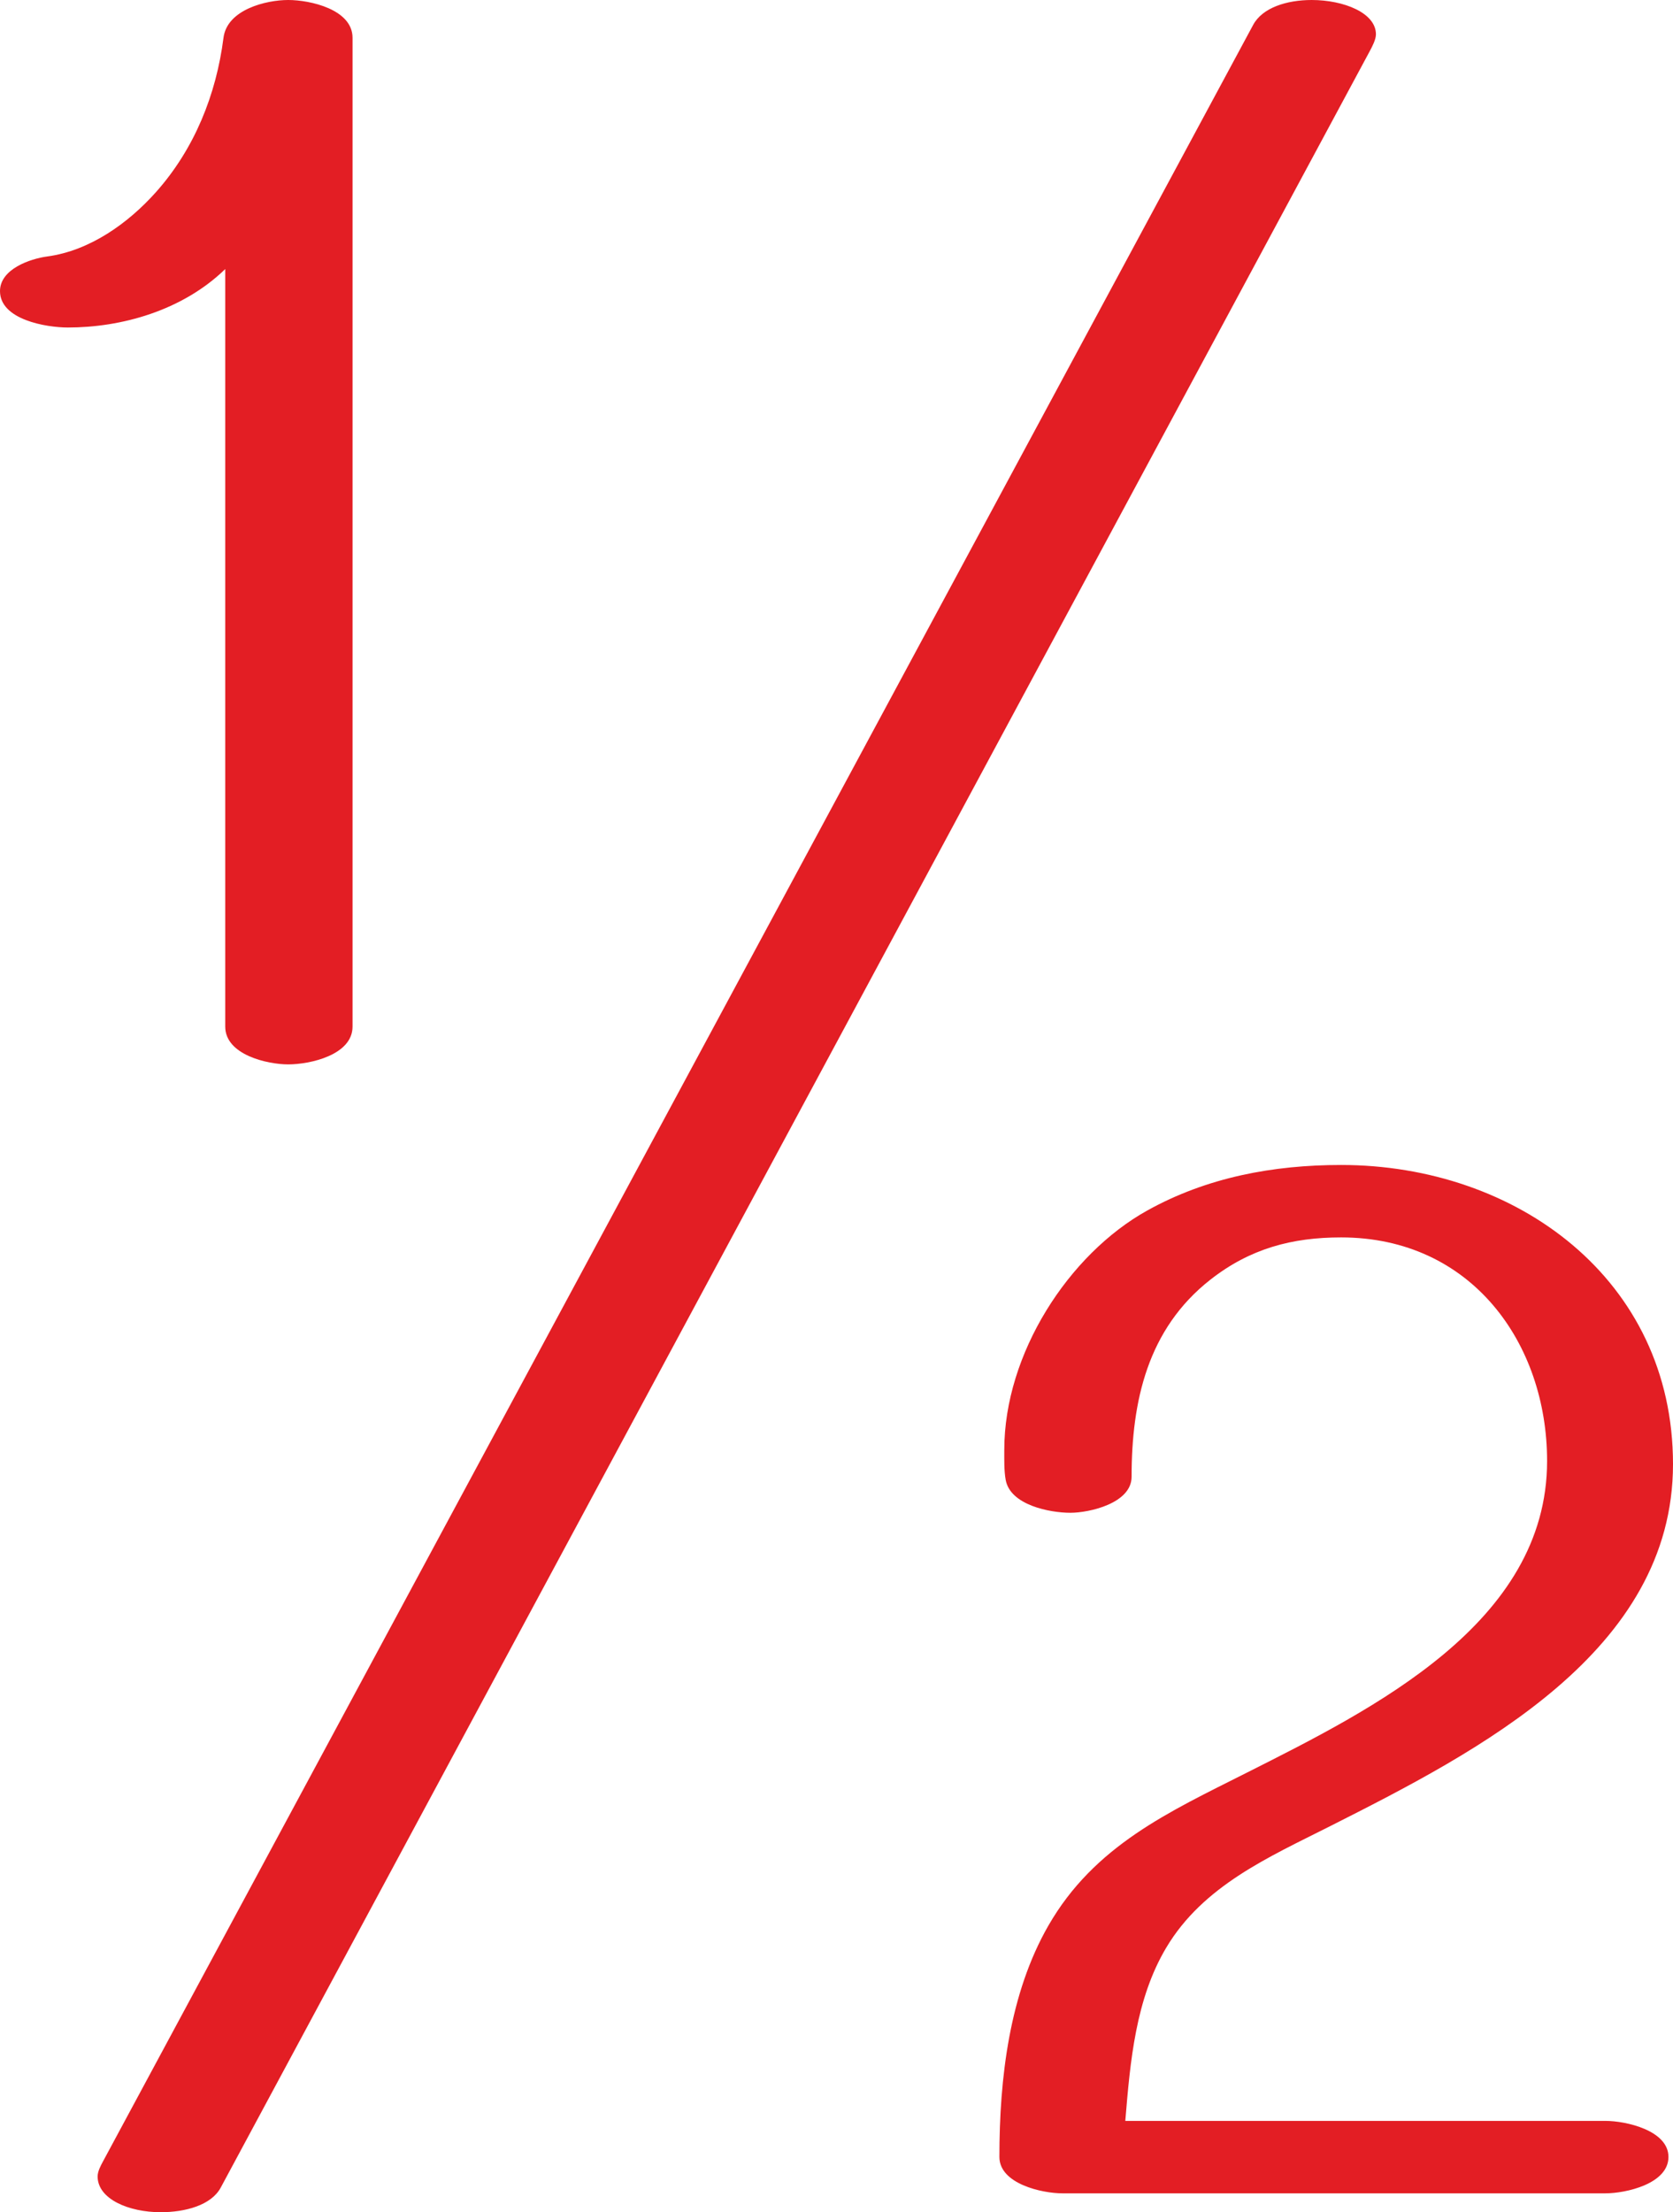 <?xml version="1.0" encoding="UTF-8"?>
<!DOCTYPE svg PUBLIC "-//W3C//DTD SVG 1.1//EN" "http://www.w3.org/Graphics/SVG/1.1/DTD/svg11.dtd">
<!-- Creator: CorelDRAW 2020 (64-Bit) -->
<svg xmlns="http://www.w3.org/2000/svg" xml:space="preserve" width="1063px" height="1405px" version="1.1" style="shape-rendering:geometricPrecision; text-rendering:geometricPrecision; image-rendering:optimizeQuality; fill-rule:evenodd; clip-rule:evenodd"
viewBox="0 0 1063 1405"
 xmlns:xlink="http://www.w3.org/1999/xlink"
 xmlns:xodm="http://www.corel.com/coreldraw/odm/2003">
 <defs>
  <style type="text/css">
   <![CDATA[
    .fil0 {fill:#E31E24;fill-rule:nonzero}
   ]]>
  </style>
 </defs>
 <g id="Layer_x0020_1">
  <path class="fil0" d="M183.111 676c14,0 40.889,-6 40.889,-24l0 -628c0,-18 -26.889,-24 -40.889,-24 -14,0 -38.82,6.035 -41.111,24 -4.598,36.038 -18.398,70.529 -42.889,98 -17.515,19.647 -41.951,37.236 -69.111,40.889 -10.848,1.459 -30,8 -30,22 0,18.187 29.466,23.111 43.111,23.111 33.823,0 72.574,-10.535 100,-37.111l0 481.111c0,18 26.889,24 40,24zm-42.863 713.366l729.984 -1356.714c1.61,-2.992 4.016,-7.506 4.016,-10.86 0,-13.632 -20.504,-21.792 -40.832,-21.792 -15.838,0 -31.29,4.877 -37.168,15.79l-730.809 1356.95c-1.378,2.559 -3.462,6.294 -3.413,9.736 0.207,14.308 19.991,22.523 40.049,22.524 15.56,0 32.12,-4.383 38.173,-15.634zm879.863 3.634c12.889,0 40,-6 40,-23.111 0,-16.889 -27.111,-22.889 -40,-22.889l-305.111 0c3.111,-38 6.591,-77.416 26,-110 23.484,-39.423 65.322,-57.578 104,-77.111 94.214,-47.58 218,-110.889 218,-230 0,-117.371 -99.369,-190.001 -210.889,-190.001 -43.111,0 -85.205,7.831 -123.111,28.89 -50.094,27.83 -90.889,91.111 -90.889,151.999 0,6 -0.196,13.144 0.889,19.112 2.916,16.036 28,20.889 41.111,20.889 12,0 38.889,-6 38.889,-22.889 0,-48 10.14,-93.822 50,-125.112 25.252,-19.821 52,-26.888 83.111,-26.888 82.972,0 130.889,67.397 130.889,142 0,103.111 -111.027,157.725 -190.889,198 -49.25,24.837 -96.755,46.203 -126,97.111 -24.756,43.094 -31.111,96.889 -31.111,146.889 0,17.111 27.111,23.111 40,23.111l345.111 0z"/>
 </g>
</svg>
